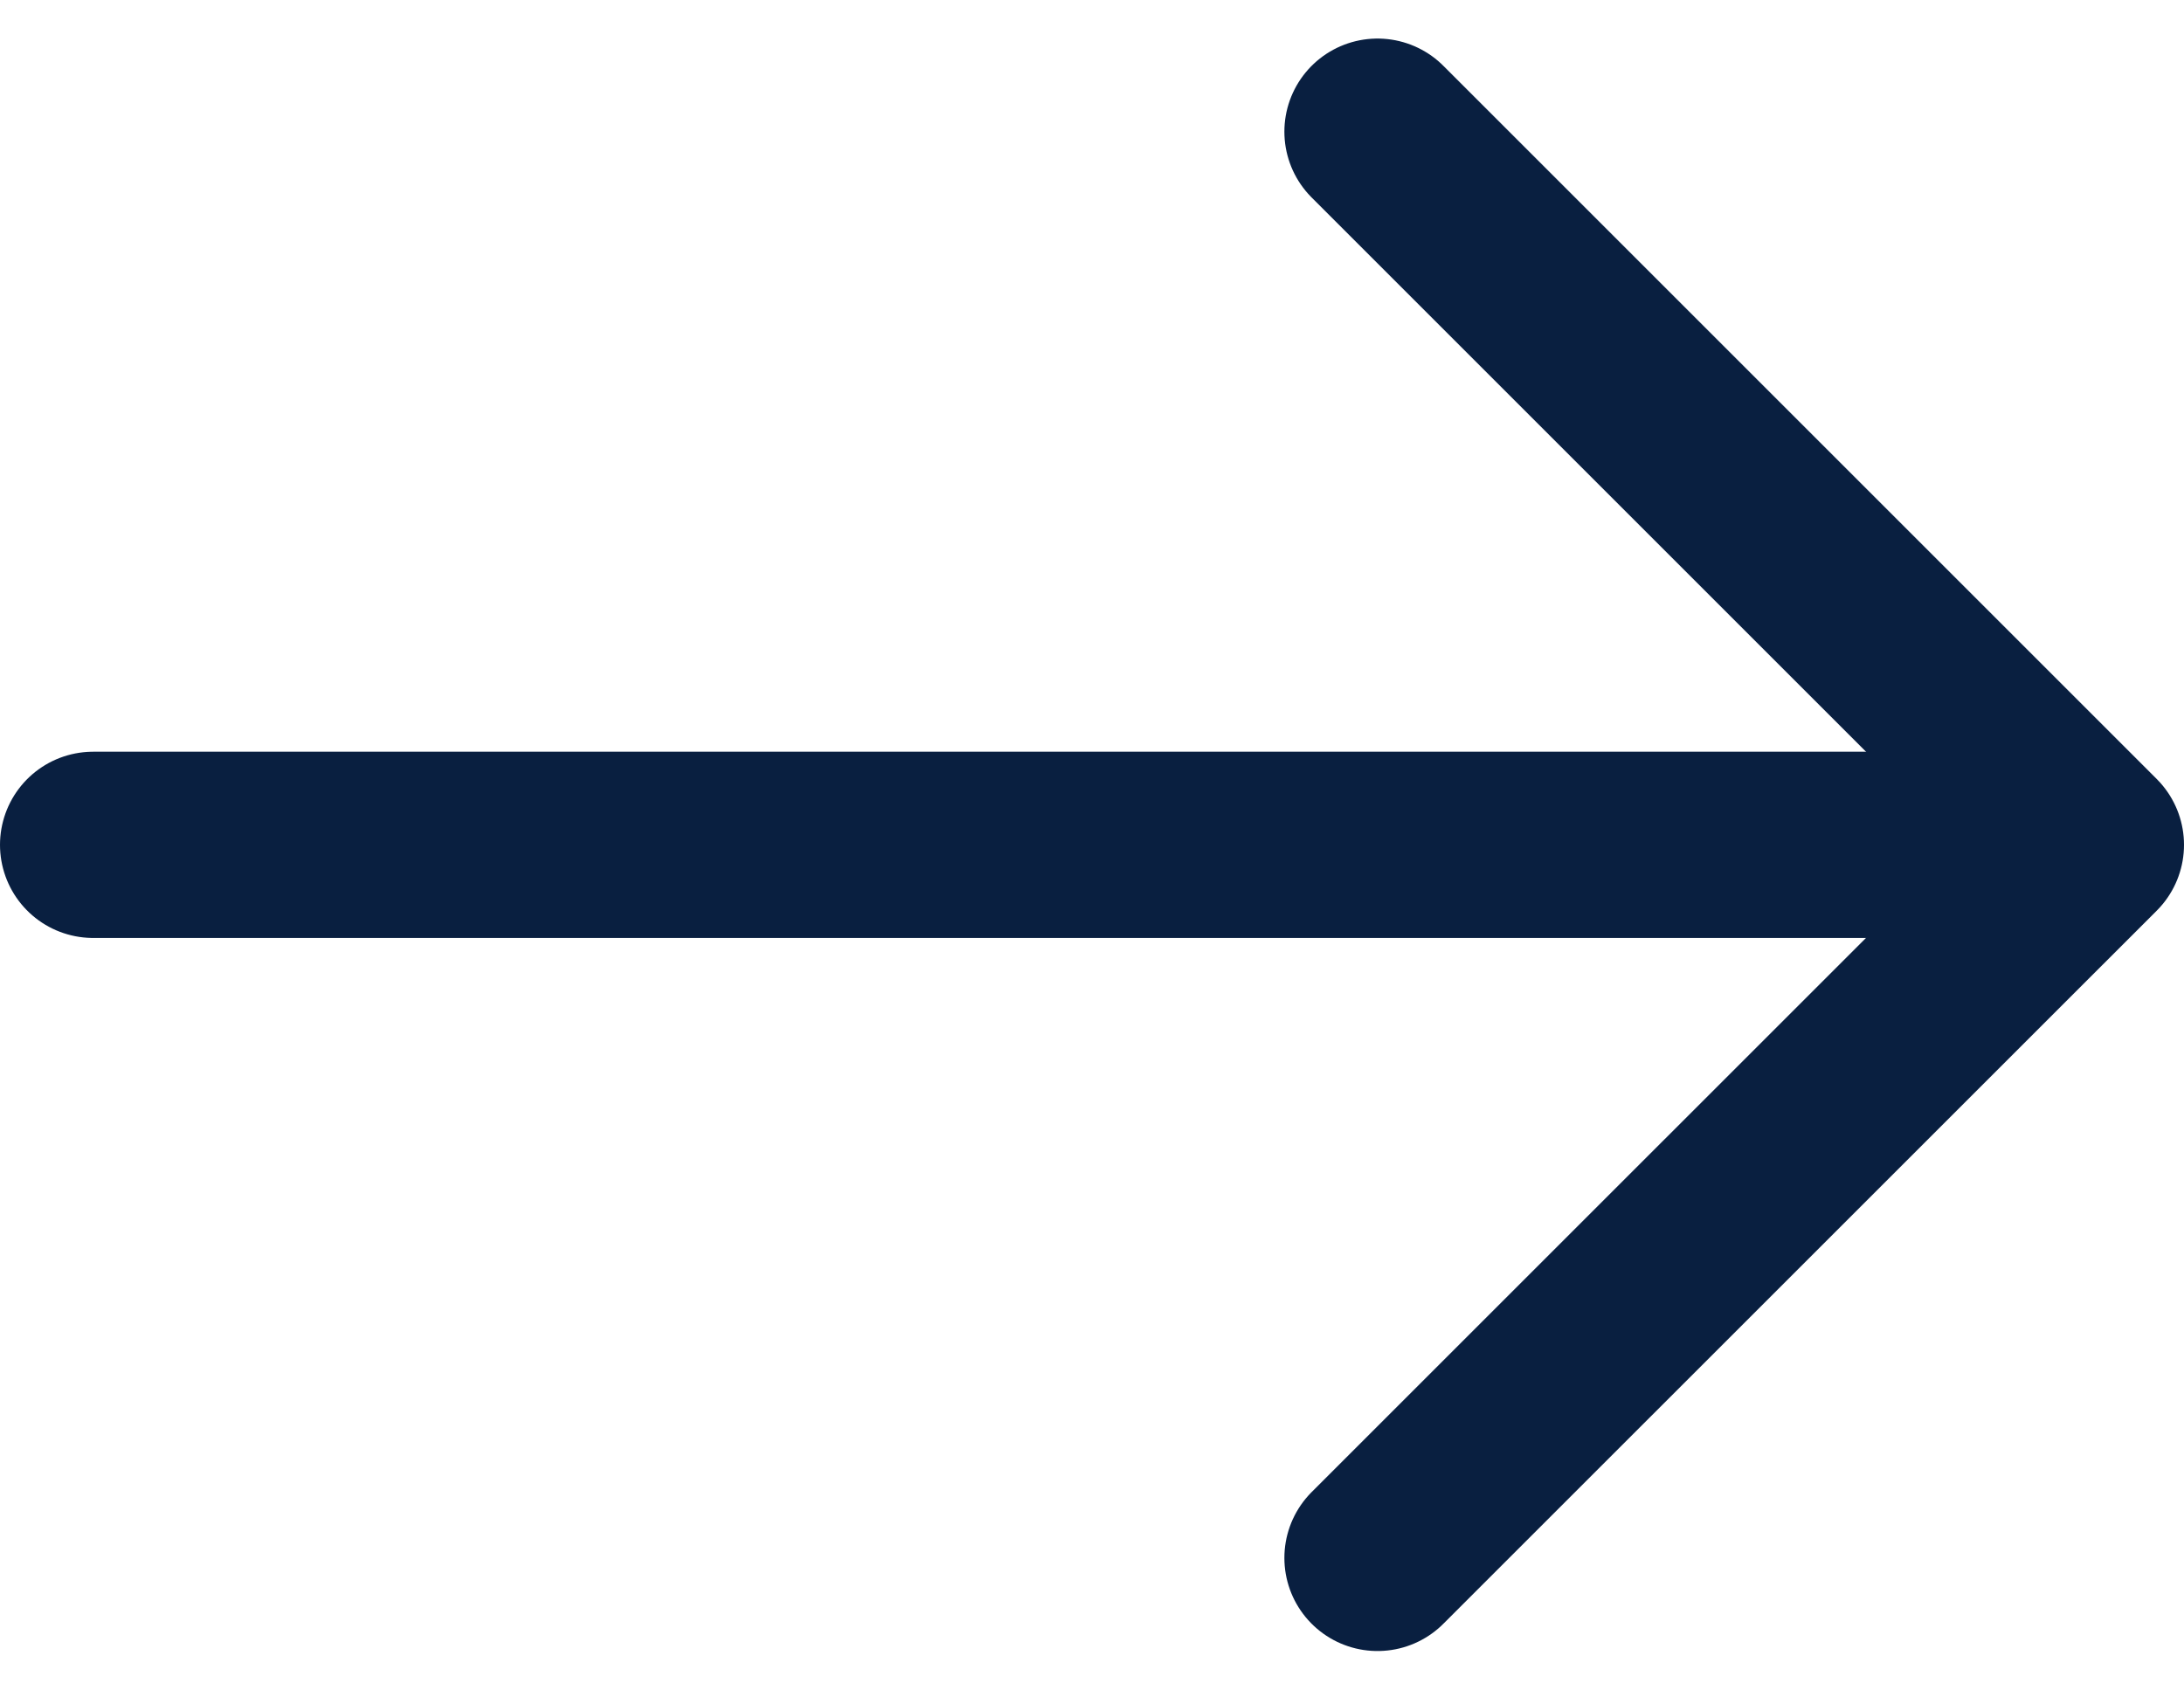 <svg xmlns="http://www.w3.org/2000/svg" width="23.449" height="18.146" viewBox="0 0 23.449 18.146">
  <g id="Group_76" data-name="Group 76" transform="translate(1 1.414)">
    <path id="Vector" d="M0,0,7.659,7.659,0,15.317" transform="translate(13.79)" fill="none" stroke="#091f40" stroke-linecap="round" stroke-linejoin="round" stroke-width="2"/>
    <path id="Vector-2" data-name="Vector" d="M0,0H21.235" transform="translate(0 7.659)" fill="none" stroke="#091f40" stroke-linecap="round" stroke-linejoin="round" stroke-width="2"/>
  </g>
</svg>
